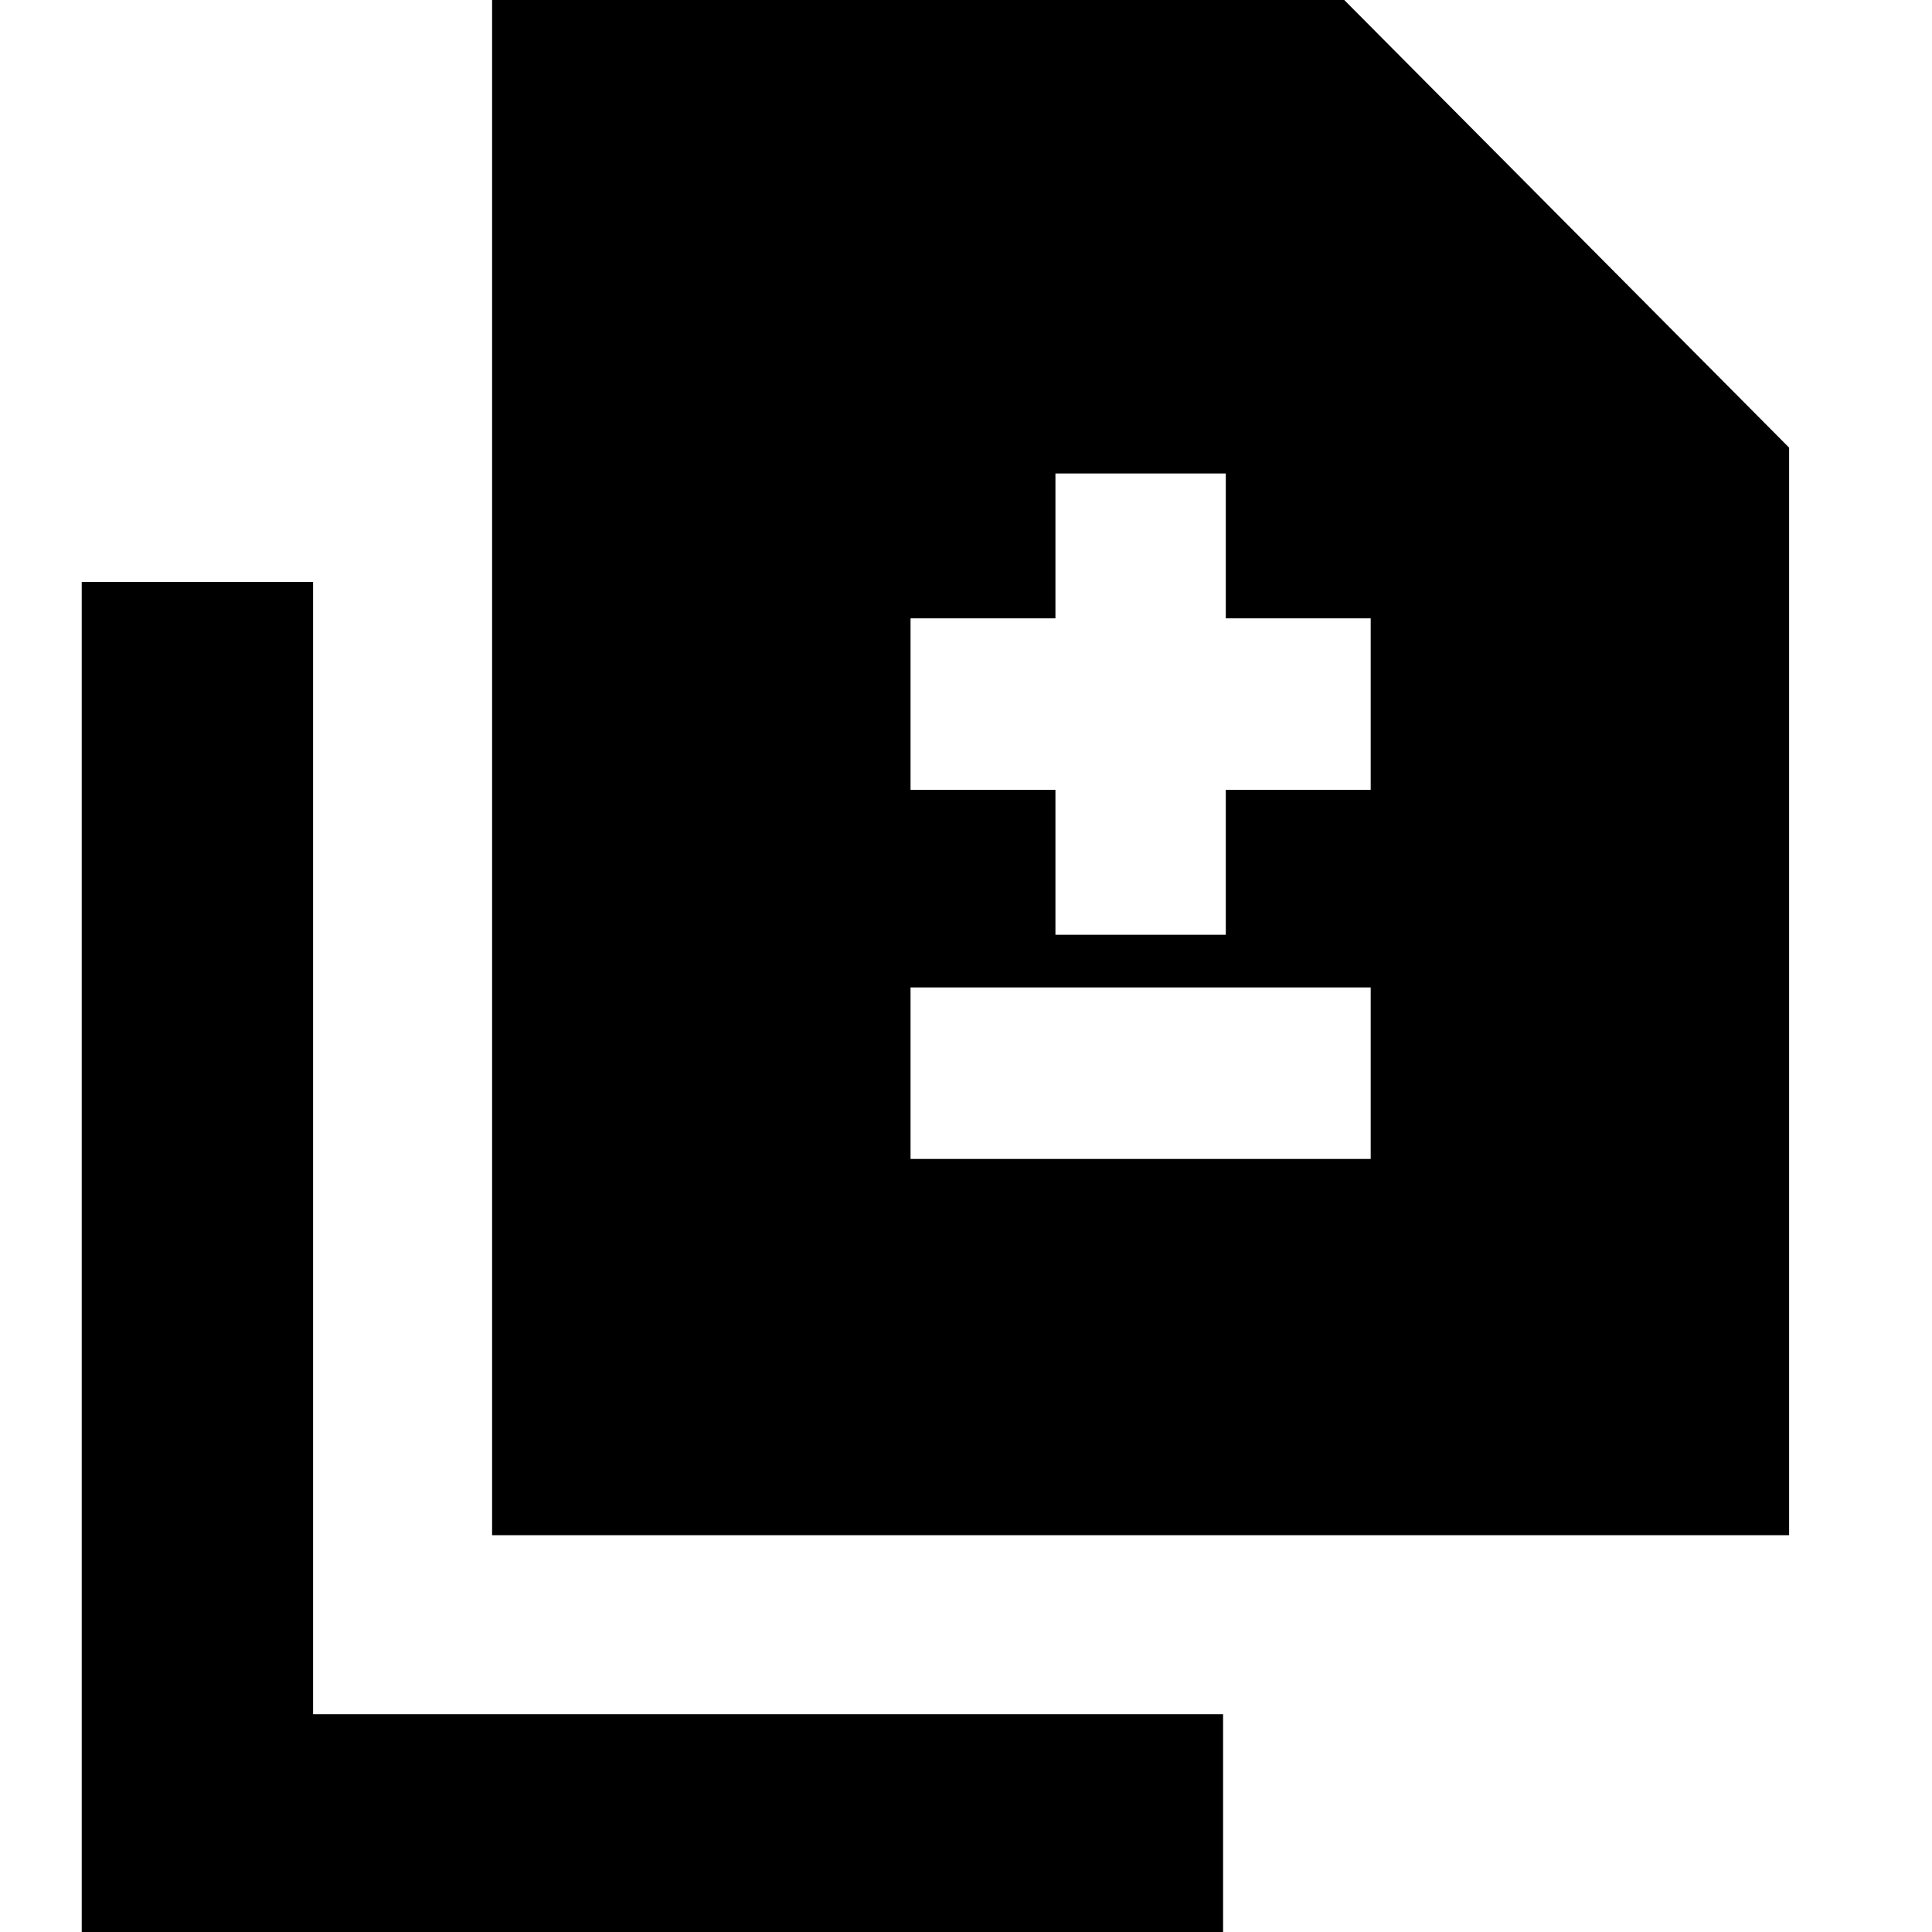 <svg xmlns="http://www.w3.org/2000/svg" height="20" viewBox="0 -960 960 960" width="20"><path d="M524.44-495.52h84.65v-72h72v-85.22h-72v-72h-84.65v72h-72v85.22h72v72Zm-72 111.39h228.65v-85.22H452.44v85.22ZM244.52-197.17v-771h415.31L889-737.57v540.4H244.52ZM40.61 6.74v-677.57h114.96v562.61h452.17V6.74H40.61Z"/></svg>